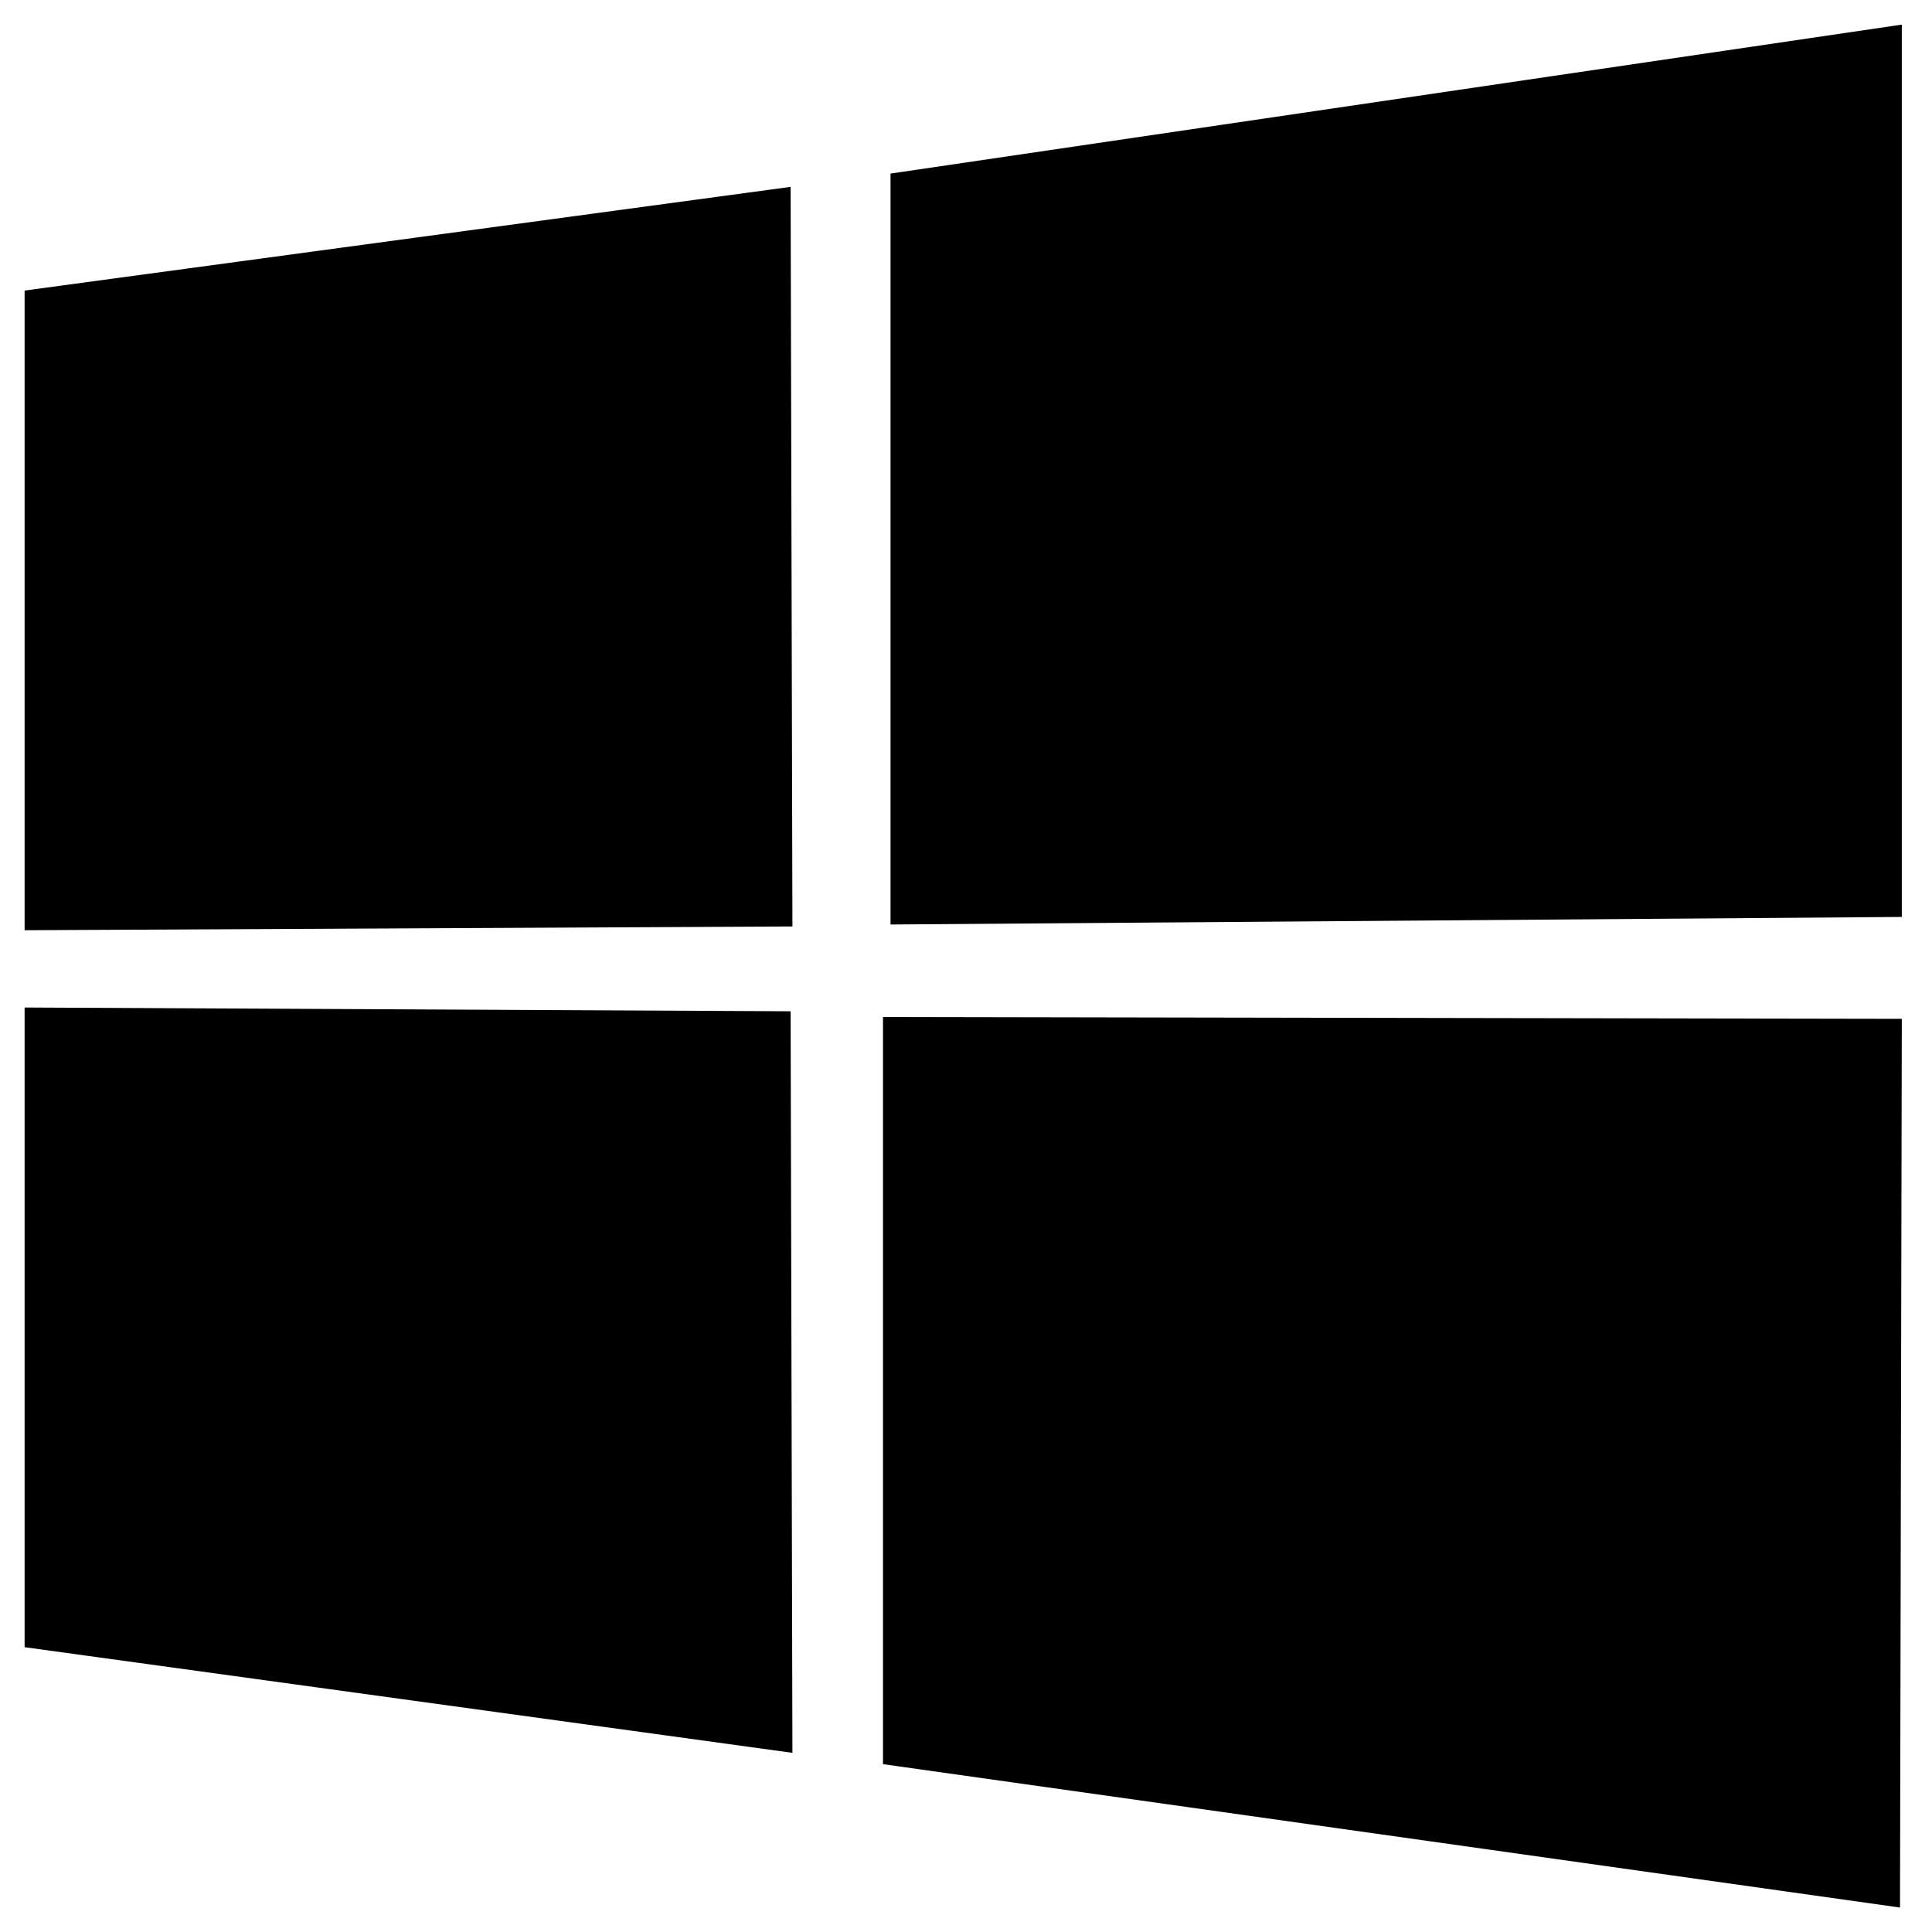 <svg xmlns="http://www.w3.org/2000/svg" xmlns:xlink="http://www.w3.org/1999/xlink" width="128" height="128"><path fill="#000000" d="M126 60.75L126 1.63L59 11.50L59 61.25L126 60.75ZM52.38 67L1.63 66.75L1.63 109.13L52.50 116.13L52.38 67ZM126 67.50L58.50 67.38L58.50 116.88L125.88 126.38L126 67.50ZM52.38 12.38L1.63 19.25L1.63 61.63L52.50 61.38L52.38 12.38Z"/></svg>